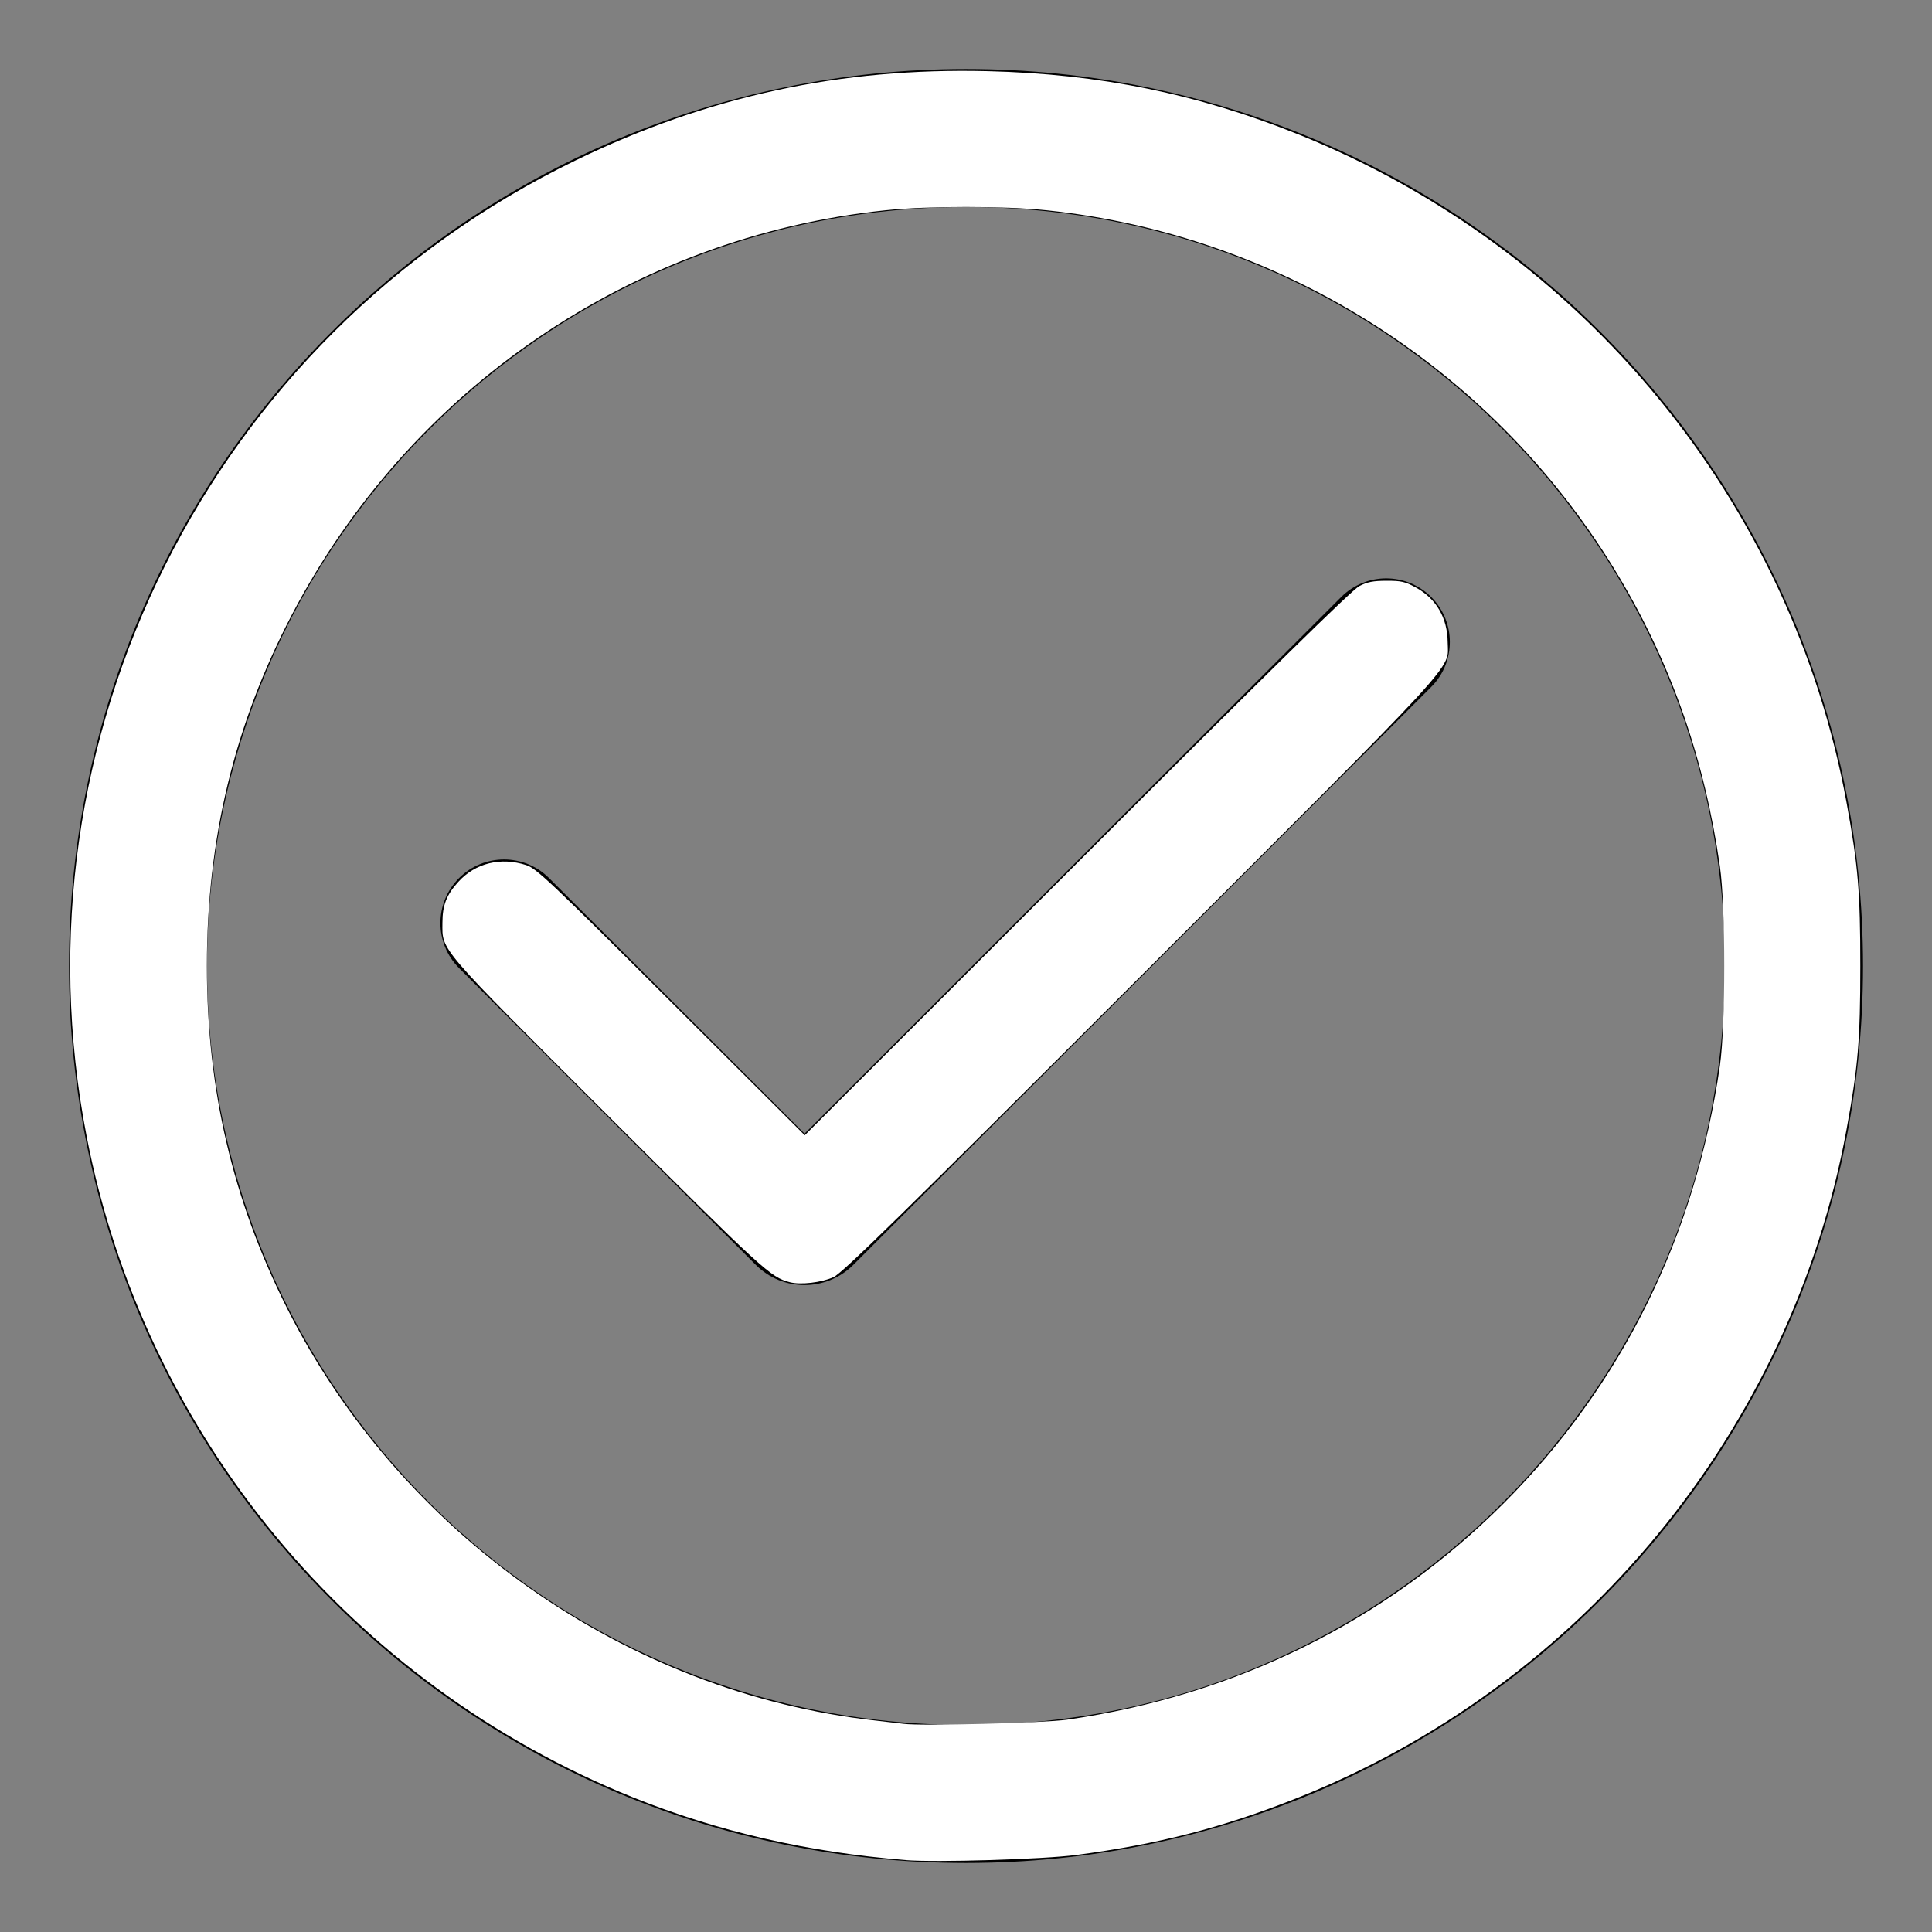 <?xml version="1.0" encoding="UTF-8" standalone="no"?>
<svg
   xmlns:dc="http://purl.org/dc/elements/1.1/"
   xmlns:cc="http://creativecommons.org/ns#"
   xmlns:rdf="http://www.w3.org/1999/02/22-rdf-syntax-ns#"
   xmlns:svg="http://www.w3.org/2000/svg"
   xmlns="http://www.w3.org/2000/svg"
   xmlns:sodipodi="http://sodipodi.sourceforge.net/DTD/sodipodi-0.dtd"
   xmlns:inkscape="http://www.inkscape.org/namespaces/inkscape"
   fill="none"
   height="28"
   viewBox="0 0 28 28"
   width="28"
   version="1.1"
   id="svg6"
   sodipodi:docname="check_ white.svg"
   inkscape:version="1.0.2-2 (e86c870879, 2021-01-15)">
  <rect x="0" y="0" width="28" height="28" fill="#808080" stroke="none"/>
  <defs
     id="defs10" />
  <sodipodi:namedview
     pagecolor="#ffffff"
     bordercolor="#666666"
     borderopacity="1"
     objecttolerance="10"
     gridtolerance="10"
     guidetolerance="10"
     inkscape:pageopacity="0"
     inkscape:pageshadow="2"
     inkscape:window-width="1920"
     inkscape:window-height="1017"
     id="namedview8"
     showgrid="false"
     inkscape:zoom="30.357143"
     inkscape:cx="14"
     inkscape:cy="14"
     inkscape:window-x="-8"
     inkscape:window-y="-8"
     inkscape:window-maximized="1"
     inkscape:current-layer="svg6" />
  <path
     d="M6.653 14.03C6.293 13.67 6.293 13.086 6.653 12.726C7.013 12.366 7.597 12.366 7.957 12.726L11.66 16.43L19.438 8.652C19.798 8.292 20.382 8.292 20.742 8.652C21.102 9.012 21.102 9.596 20.742 9.956L12.367 18.331C11.976 18.722 11.343 18.722 10.953 18.331L6.653 14.03Z"
     fill="black"
     id="path2" />
  <path
     clip-rule="evenodd"
     d="M14 1C6.82 1 1 6.82 1 14C1 21.18 6.82 27 14 27C21.18 27 27 21.18 27 14C27 6.82 21.18 1 14 1ZM3 14C3 7.925 7.925 3 14 3C20.075 3 25 7.925 25 14C25 20.075 20.075 25 14 25C7.925 25 3 20.075 3 14Z"
     fill="black"
     fill-rule="evenodd"
     id="path4" />
  <path
     style="fill:#ffffff;stroke-width:0.033"
     d="M 13.127,26.958 C 11.716,26.846 10.402,26.543 9.174,26.049 5.08,24.4 2.093,20.787 1.256,16.471 0.135,10.696 3.046,4.891 8.351,2.32 10.26,1.394 12.183,0.979 14.312,1.031 c 1.626,0.04 3.048,0.33 4.514,0.92 4.129,1.663 7.138,5.333 7.935,9.677 0.168,0.914 0.2,1.299 0.2,2.372 0,1.073 -0.032,1.457 -0.2,2.372 -0.8,4.36 -3.847,8.061 -7.984,9.695 -1.072,0.424 -1.996,0.661 -3.179,0.817 -0.477,0.063 -2.03,0.11 -2.471,0.075 z m 2.339,-2.035 c 2.449,-0.352 4.617,-1.426 6.324,-3.133 1.713,-1.713 2.782,-3.875 3.136,-6.344 0.084,-0.585 0.084,-2.307 0,-2.891 C 24.705,11.012 24.231,9.649 23.473,8.374 21.696,5.386 18.616,3.41 15.174,3.048 c -0.62,-0.065 -1.728,-0.065 -2.348,0 C 9.167,3.432 5.94,5.633 4.229,8.911 3.397,10.503 2.998,12.155 2.998,14 c 0,1.789 0.374,3.389 1.156,4.948 1.649,3.286 4.926,5.586 8.529,5.987 0.172,0.019 0.357,0.041 0.412,0.048 0.252,0.034 2.028,-0.011 2.372,-0.06 z"
     id="path14" />
  <path
     style="fill:#ffffff;stroke-width:0.033"
     d="M 11.447,18.583 C 11.165,18.509 11.069,18.421 8.821,16.177 6.324,13.684 6.411,13.785 6.412,13.374 c 7.2e-4,-0.255 0.058,-0.404 0.231,-0.594 0.246,-0.272 0.617,-0.363 0.986,-0.241 0.147,0.049 0.347,0.238 2.098,1.984 l 1.936,1.93 3.944,-3.941 c 2.773,-2.771 3.988,-3.964 4.093,-4.018 0.116,-0.06 0.202,-0.077 0.395,-0.077 0.214,-6.556e-4 0.271,0.013 0.426,0.098 0.295,0.163 0.456,0.44 0.46,0.791 0.005,0.415 0.273,0.123 -4.454,4.846 -3.466,3.464 -4.319,4.299 -4.447,4.357 -0.173,0.079 -0.479,0.115 -0.633,0.074 z"
     id="path16" />
</svg>
